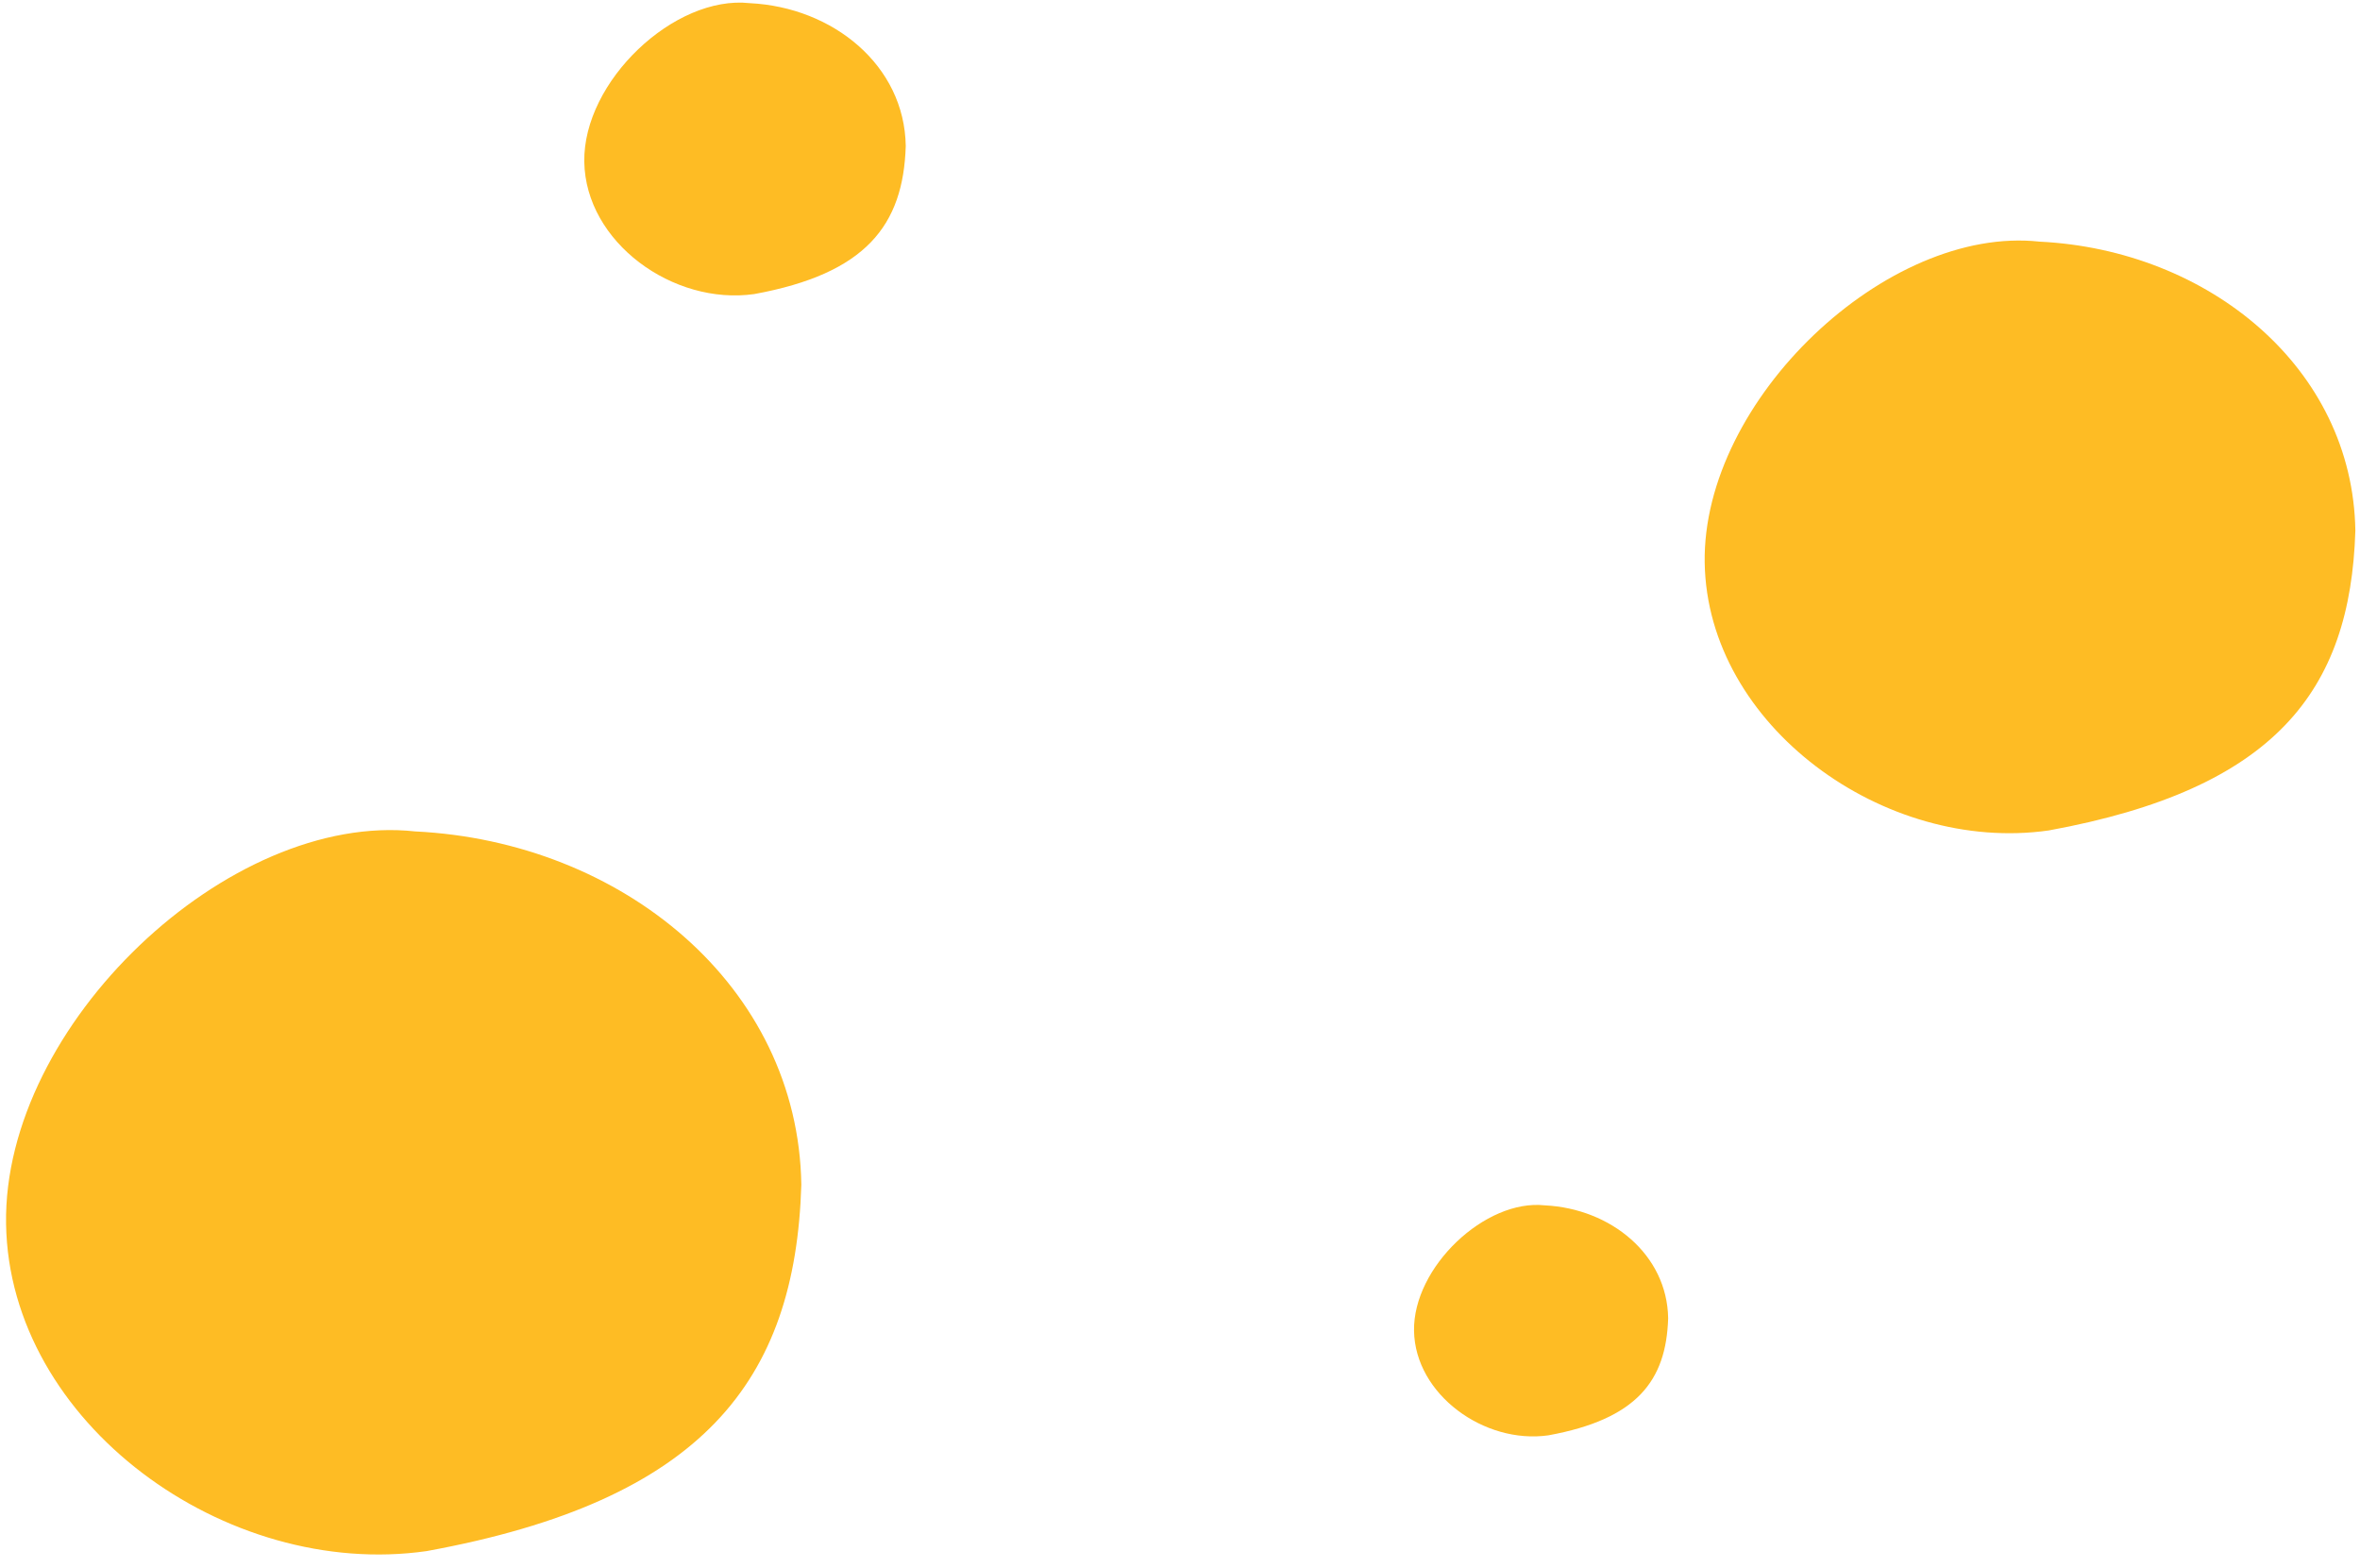 <svg width="277" height="184" viewBox="0 0 277 184" fill="none" xmlns="http://www.w3.org/2000/svg">
<path d="M239.382 28.361C221.492 26.404 199.786 46.927 200.085 66.045C200.384 85.164 221.181 100.216 240.462 97.472C266.992 92.625 275.879 81.137 276.455 62.283C276.156 43.165 259.225 29.335 239.382 28.361Z" fill="#FEBC24"/>
<path d="M181.317 141.474C174.329 140.71 165.852 148.725 165.969 156.193C166.085 163.66 174.208 169.539 181.739 168.467C192.1 166.574 195.572 162.087 195.796 154.723C195.68 147.256 189.067 141.855 181.317 141.474Z" fill="#FEBC24"/>
<path d="M87.994 0.37C79.156 -0.597 68.432 9.543 68.579 18.988C68.727 28.434 79.002 35.871 88.528 34.515C101.636 32.12 106.026 26.445 106.311 17.13C106.163 7.684 97.798 0.851 87.994 0.37Z" fill="#FEBC24"/>
<path d="M48.742 97.586C26.876 95.195 0.346 120.278 0.712 143.646C1.077 167.014 26.495 185.412 50.063 182.057C82.489 176.133 93.352 162.092 94.055 139.048C93.689 115.68 72.996 98.776 48.742 97.586Z" fill="#FEBC24"/>
</svg>
